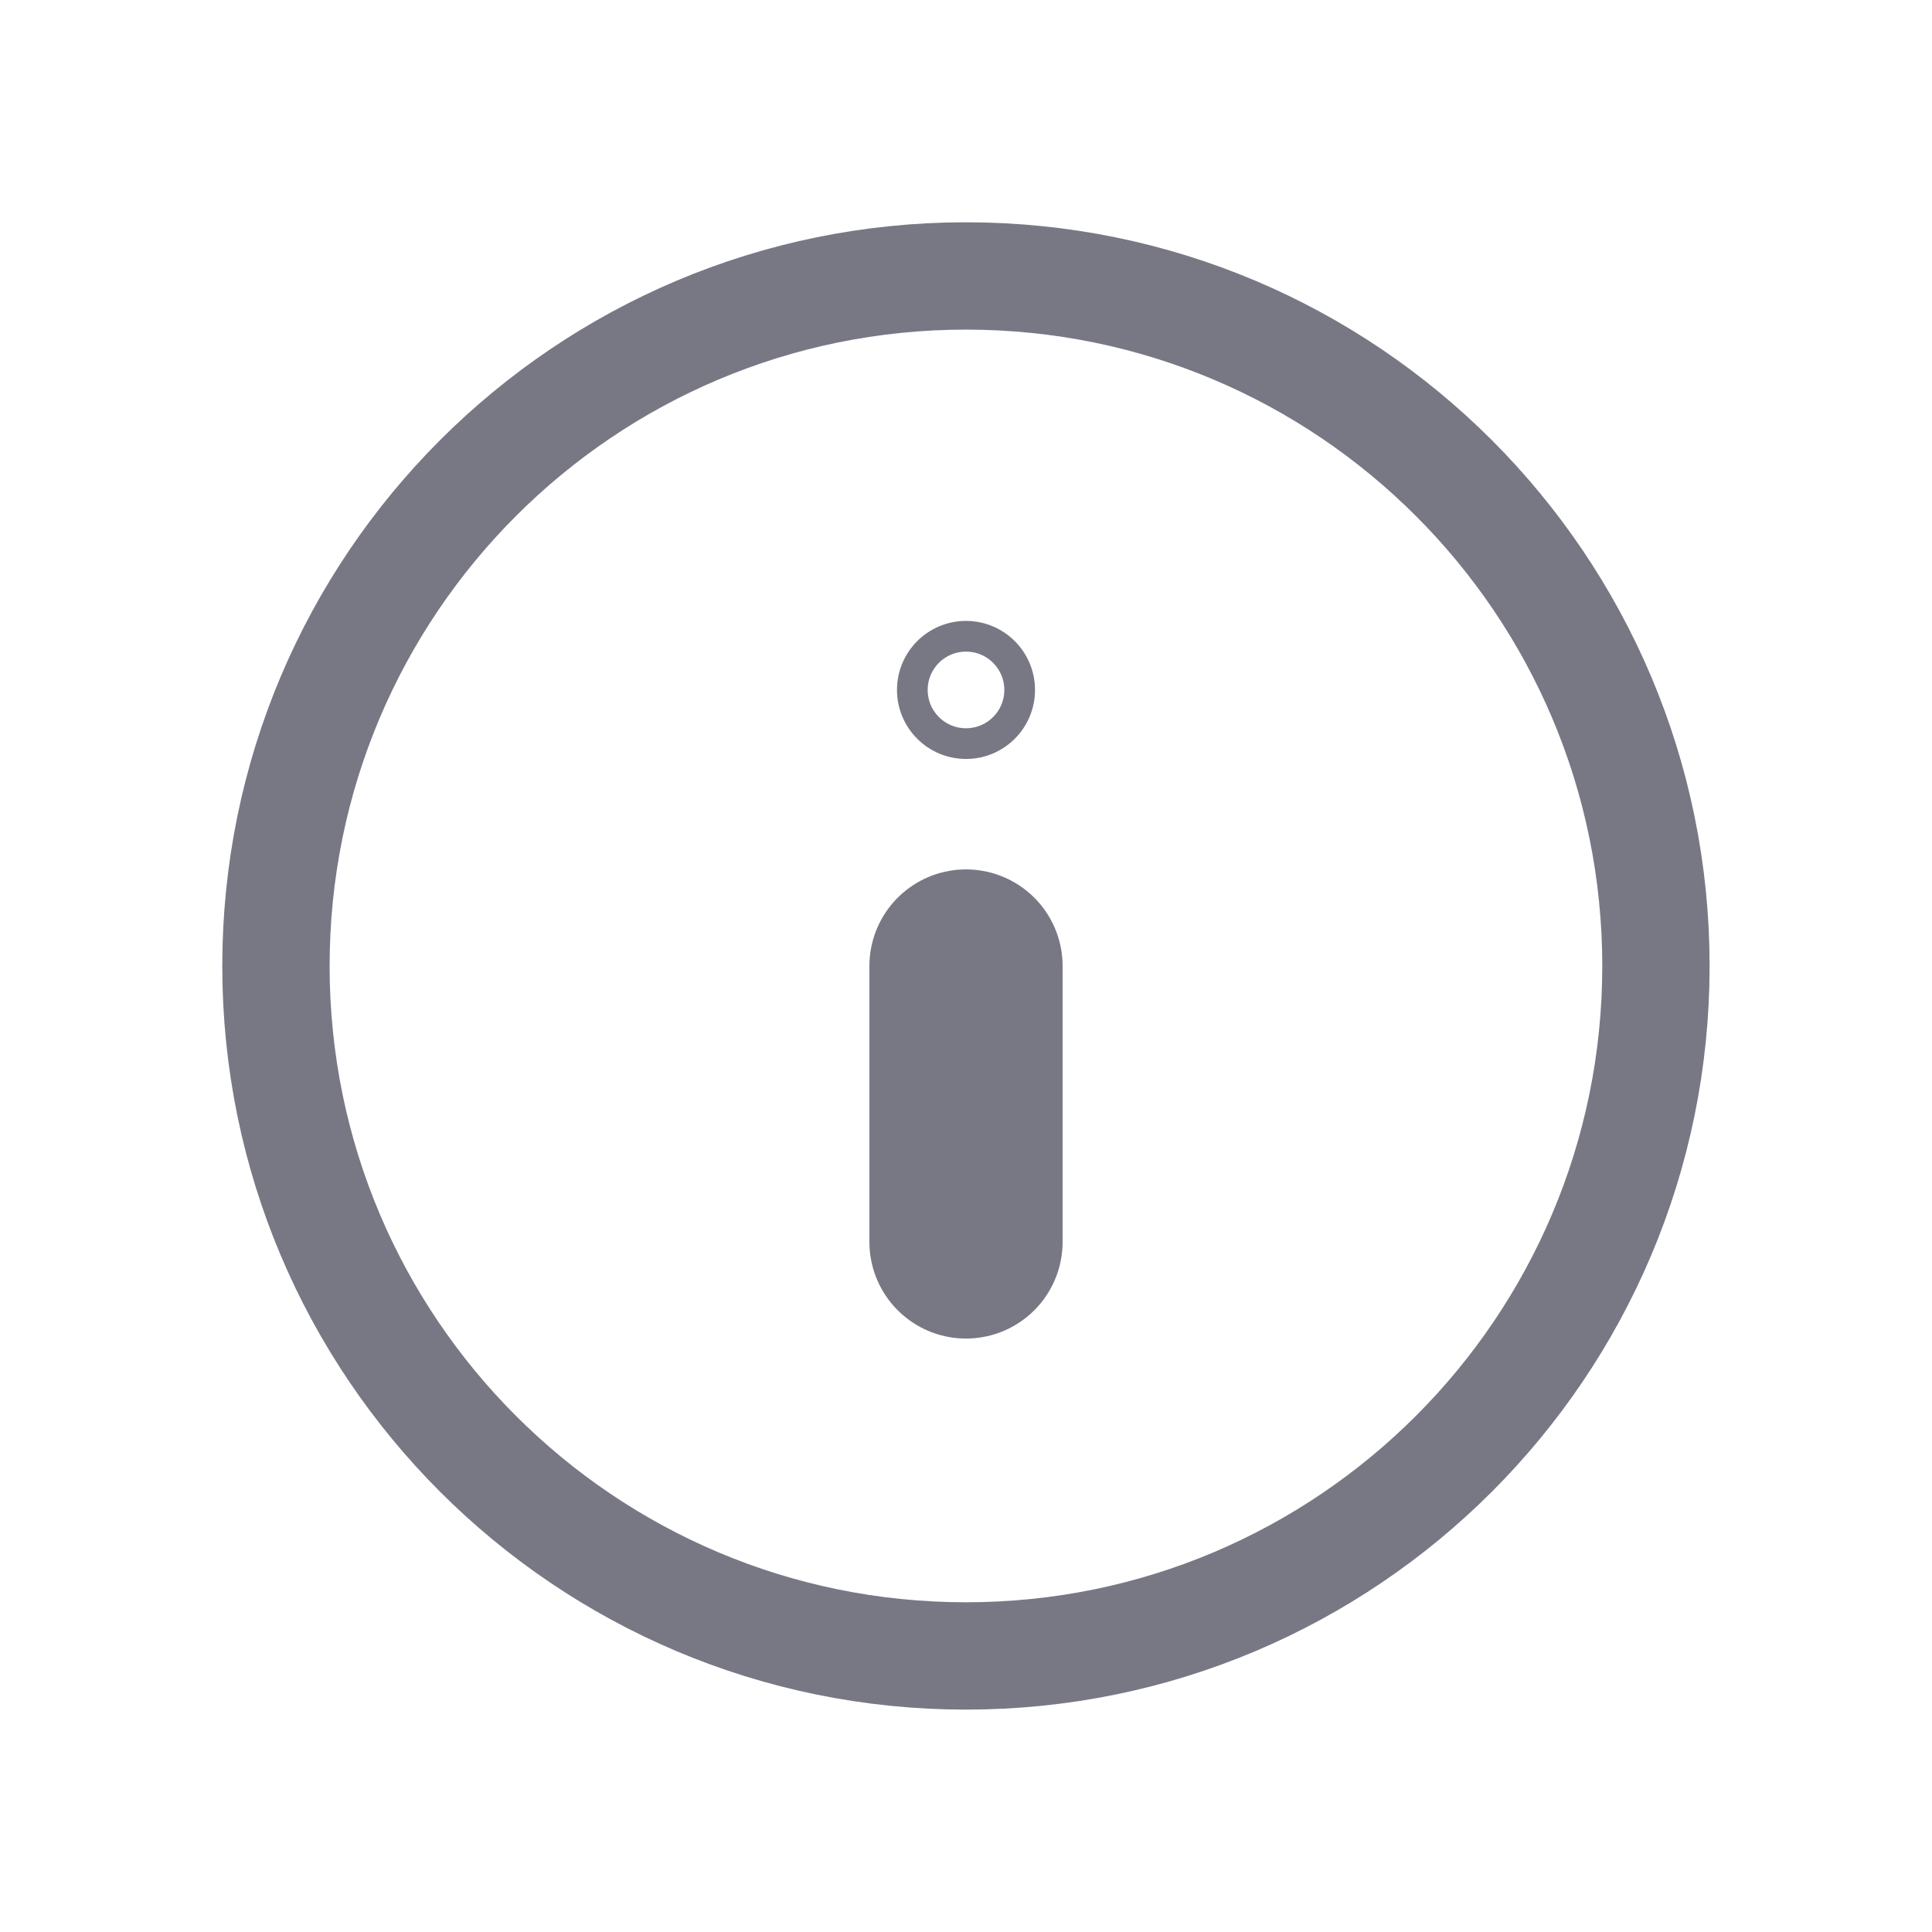 <svg width="18" height="18" viewBox="0 0 18 18" fill="none" xmlns="http://www.w3.org/2000/svg">
<path d="M9 15.428C12.55 15.428 15.428 12.55 15.428 9C15.428 5.449 12.55 2.571 9 2.571C5.449 2.571 2.571 5.449 2.571 9C2.571 12.55 5.449 15.428 9 15.428Z" stroke="#787885" stroke-linecap="round" stroke-linejoin="round"/>
<path d="M9 11.571V9" stroke="#787885" stroke-width="1.8" stroke-linecap="round" stroke-linejoin="round"/>
<circle cx="9" cy="6.428" r="0.5" stroke="#787885" stroke-width="0.286"/>
</svg>
